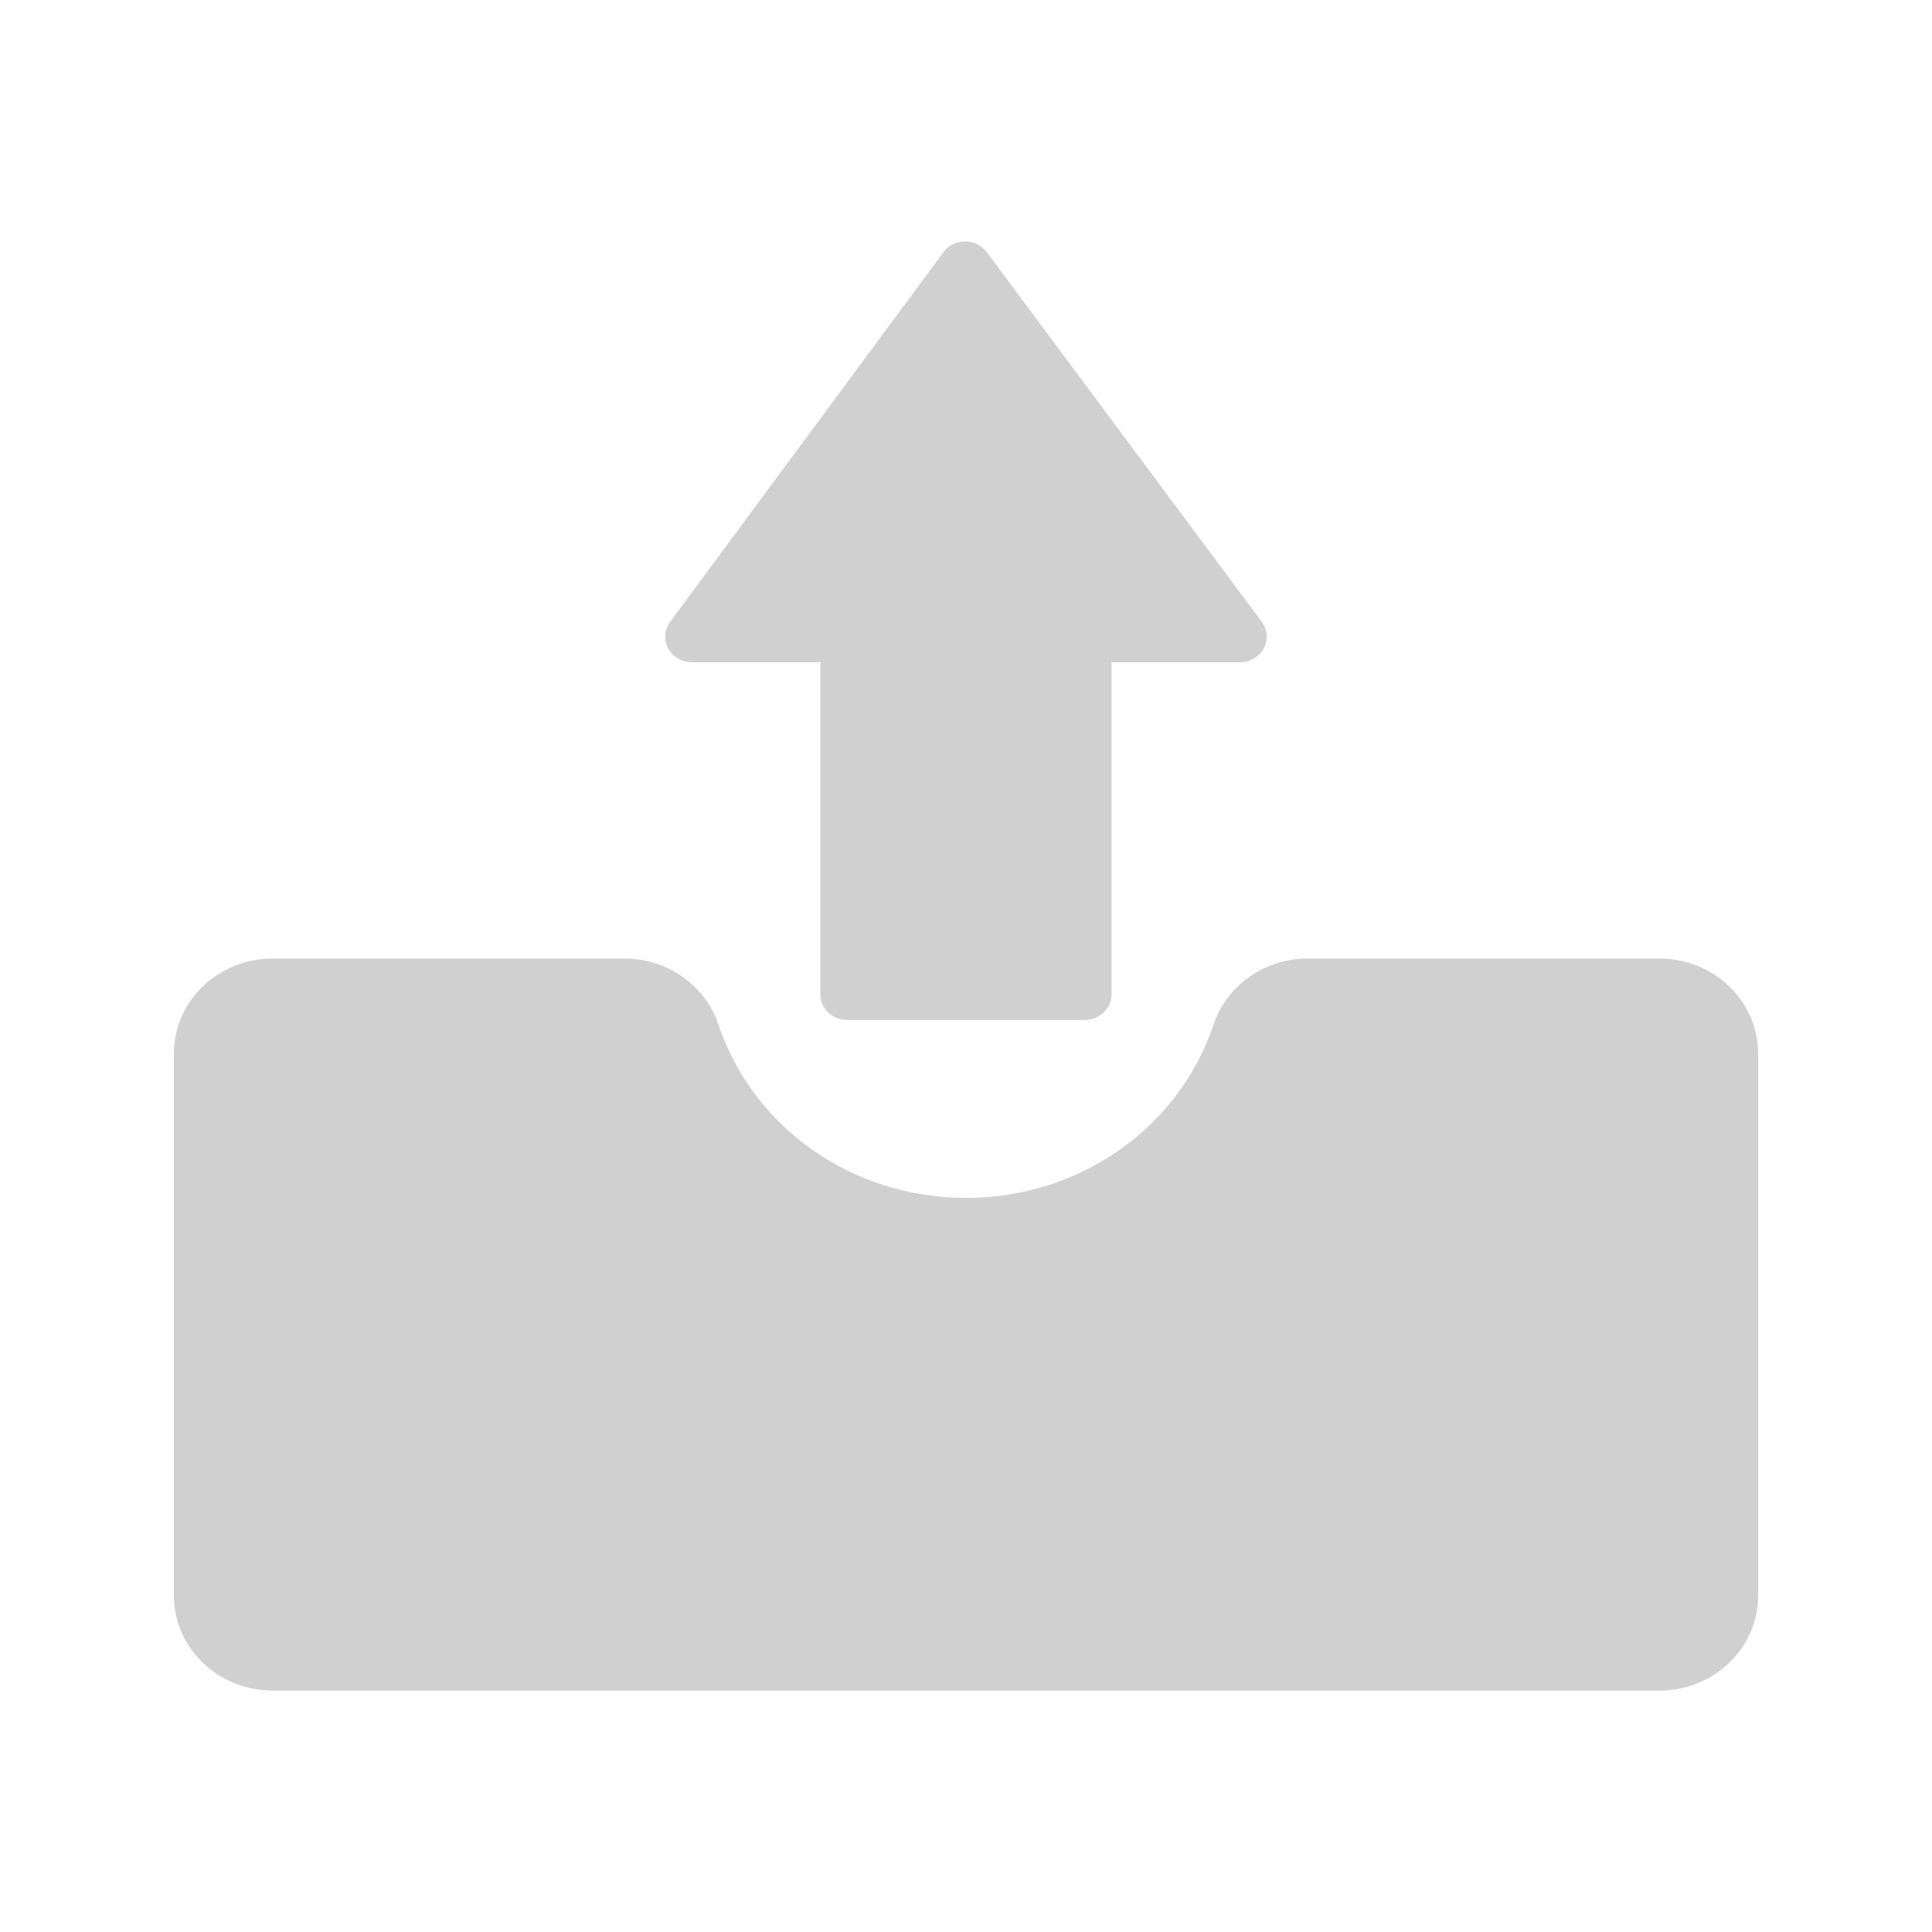 <svg width="22" height="22" viewBox="0 0 22 22" fill="none" xmlns="http://www.w3.org/2000/svg">
<path d="M18.895 10.915H14.891C14.403 10.915 13.97 11.218 13.82 11.665C13.424 12.847 12.29 13.641 11 13.641C9.71 13.641 8.577 12.847 8.18 11.665C8.03 11.218 7.598 10.915 7.11 10.915H3.106C2.484 10.915 1.98 11.399 1.98 11.998V18.17C1.98 18.767 2.484 19.251 3.106 19.251H18.895C19.517 19.251 20.02 18.767 20.02 18.17V11.998C20.02 11.399 19.517 10.915 18.895 10.915Z" fill="#D0D0D0"/>
<path d="M7.878 7.541H9.342V11.322C9.342 11.484 9.478 11.614 9.645 11.614H12.354C12.522 11.614 12.657 11.484 12.657 11.322V7.541H14.122C14.235 7.541 14.339 7.479 14.39 7.383C14.416 7.336 14.428 7.282 14.424 7.229C14.419 7.175 14.4 7.124 14.368 7.081L11.236 2.871C11.207 2.833 11.17 2.802 11.127 2.781C11.084 2.76 11.037 2.749 10.99 2.749H10.989C10.891 2.749 10.8 2.795 10.743 2.872L7.631 7.081C7.599 7.124 7.58 7.176 7.576 7.229C7.572 7.283 7.584 7.336 7.609 7.384C7.661 7.481 7.765 7.541 7.878 7.541Z" fill="#D0D0D0"/>
</svg>
